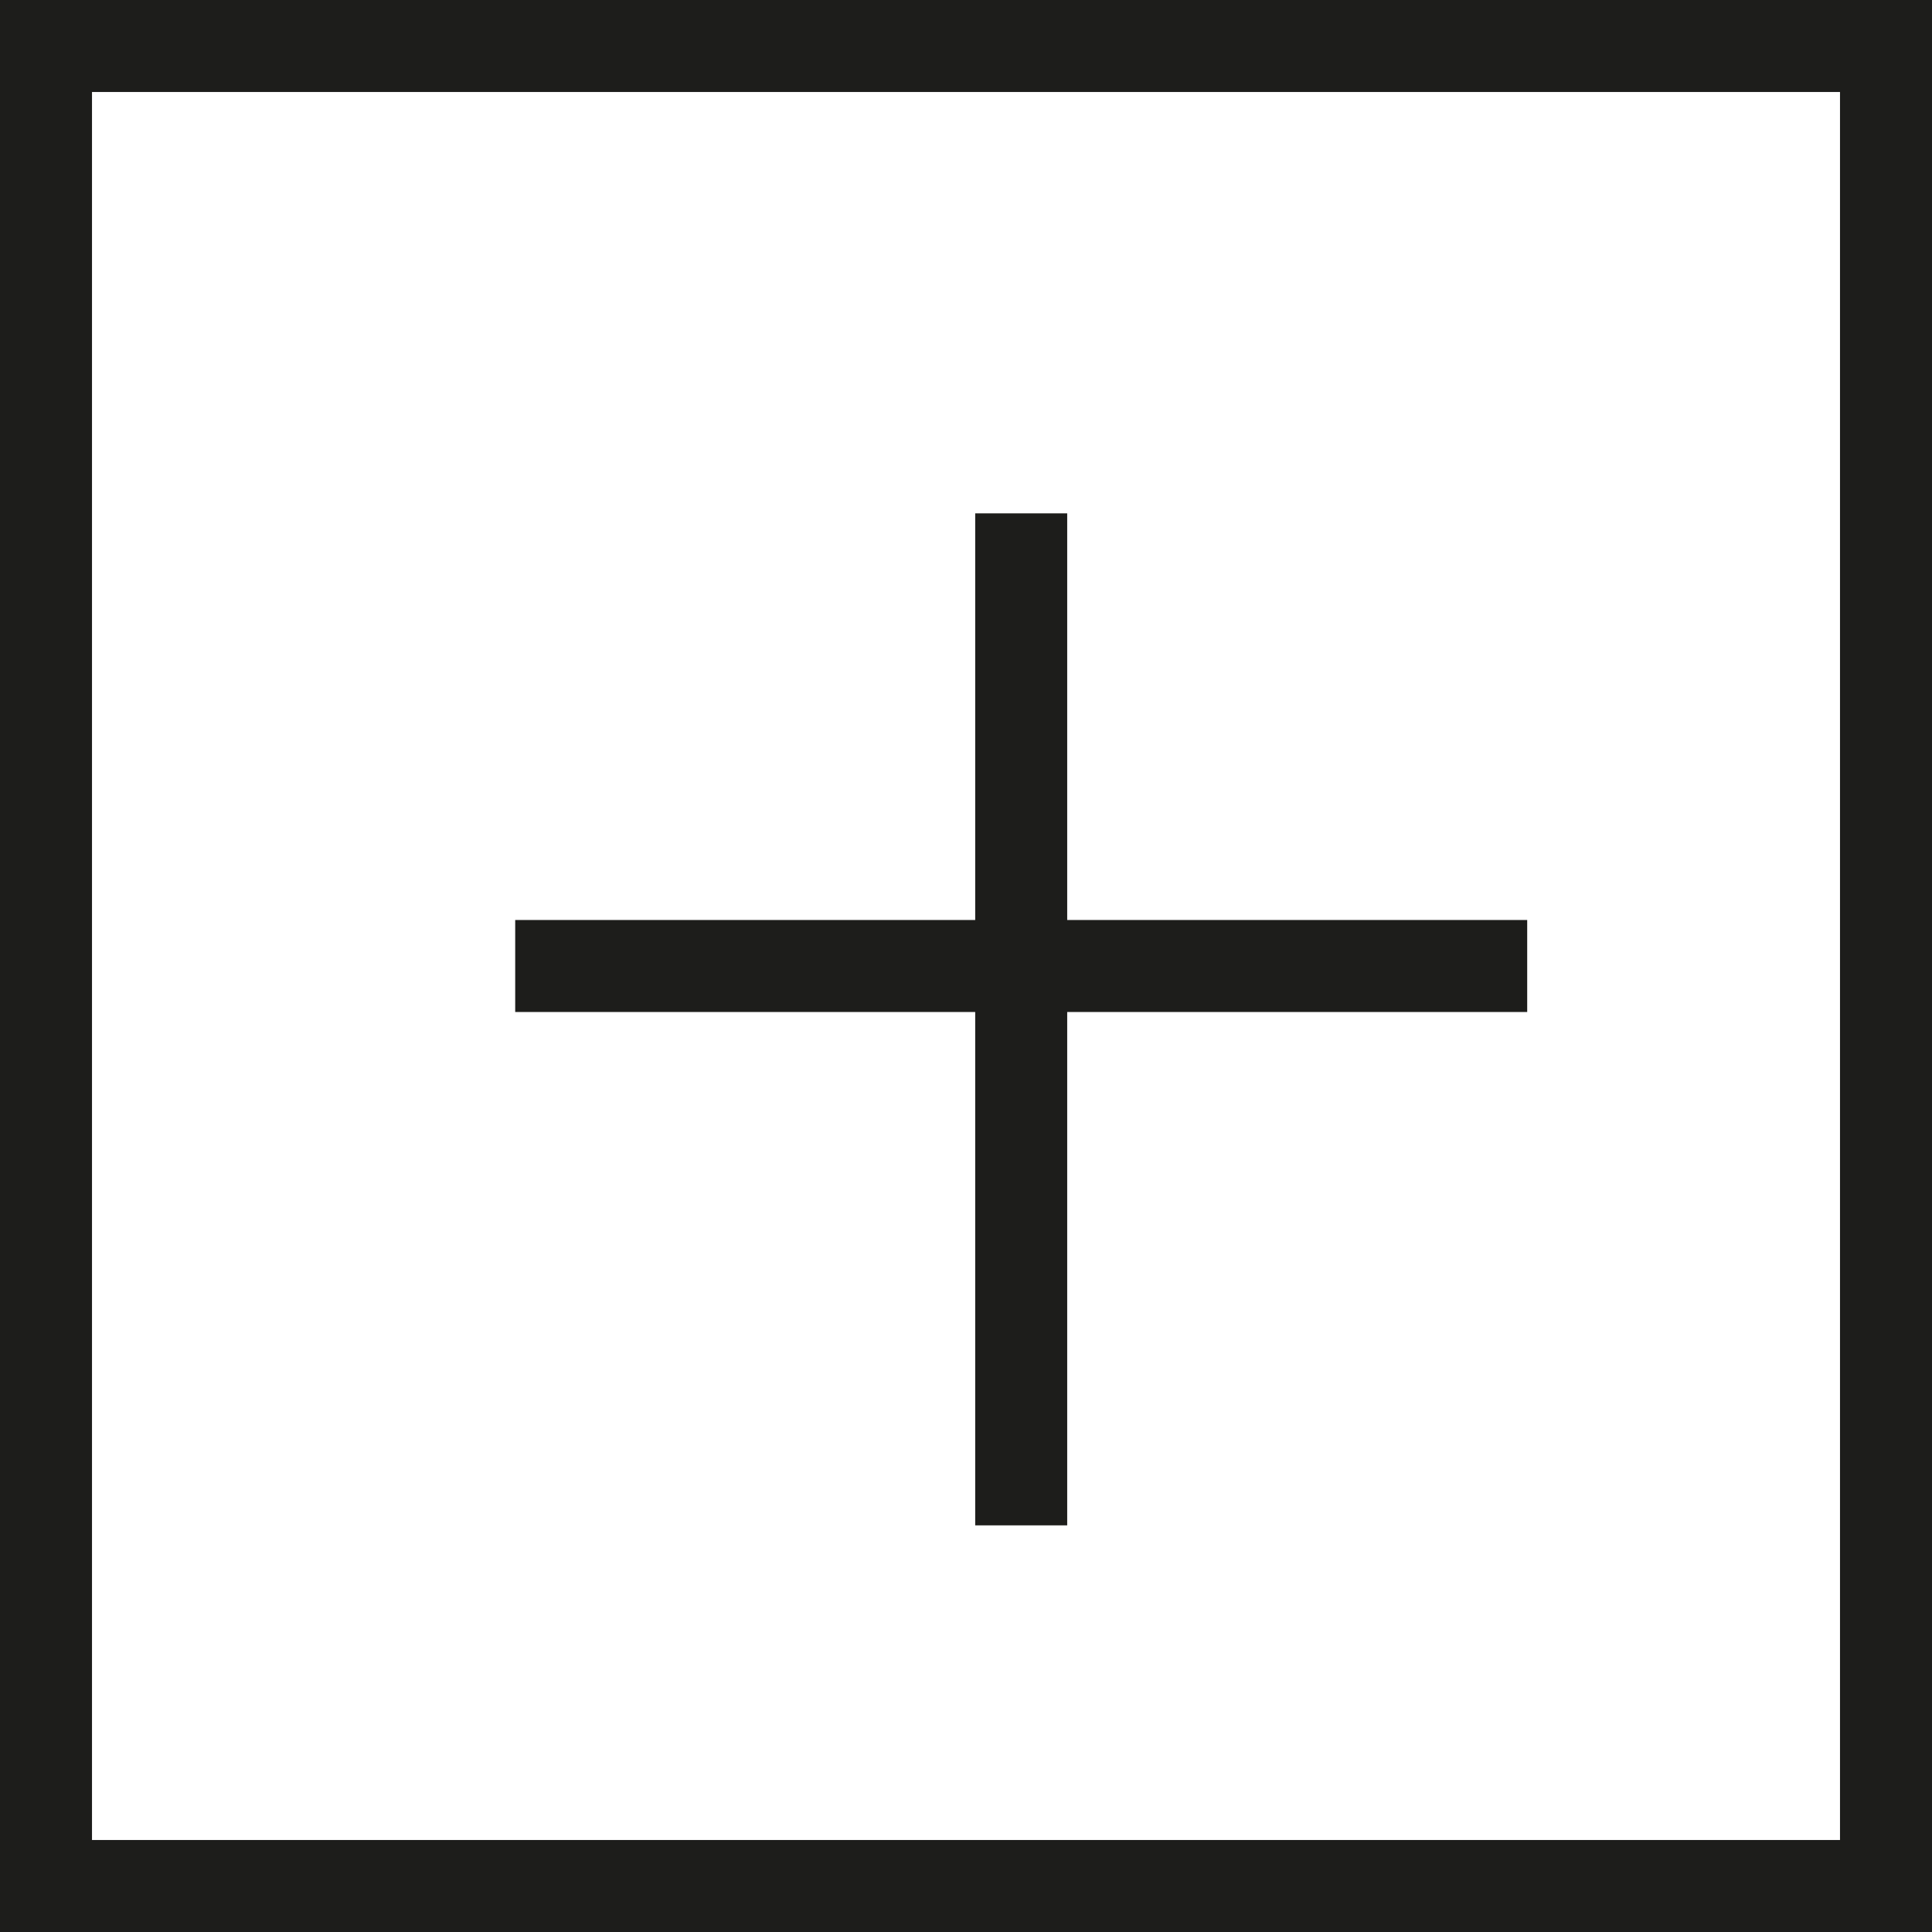 <svg xmlns="http://www.w3.org/2000/svg" viewBox="0 0 21 21"><defs><style>.cls-1{fill:none;stroke:#1d1d1b;stroke-miterlimit:10;}</style></defs><g id="Layer_2" data-name="Layer 2"><g id="Layer_1-2" data-name="Layer 1"><rect class="cls-1" x="0.5" y="0.5" width="20" height="20"/><line class="cls-1" x1="5.6" y1="10.5" x2="16.6" y2="10.5"/><line class="cls-1" x1="11.1" y1="5.58" x2="11.1" y2="16.58"/></g></g></svg>